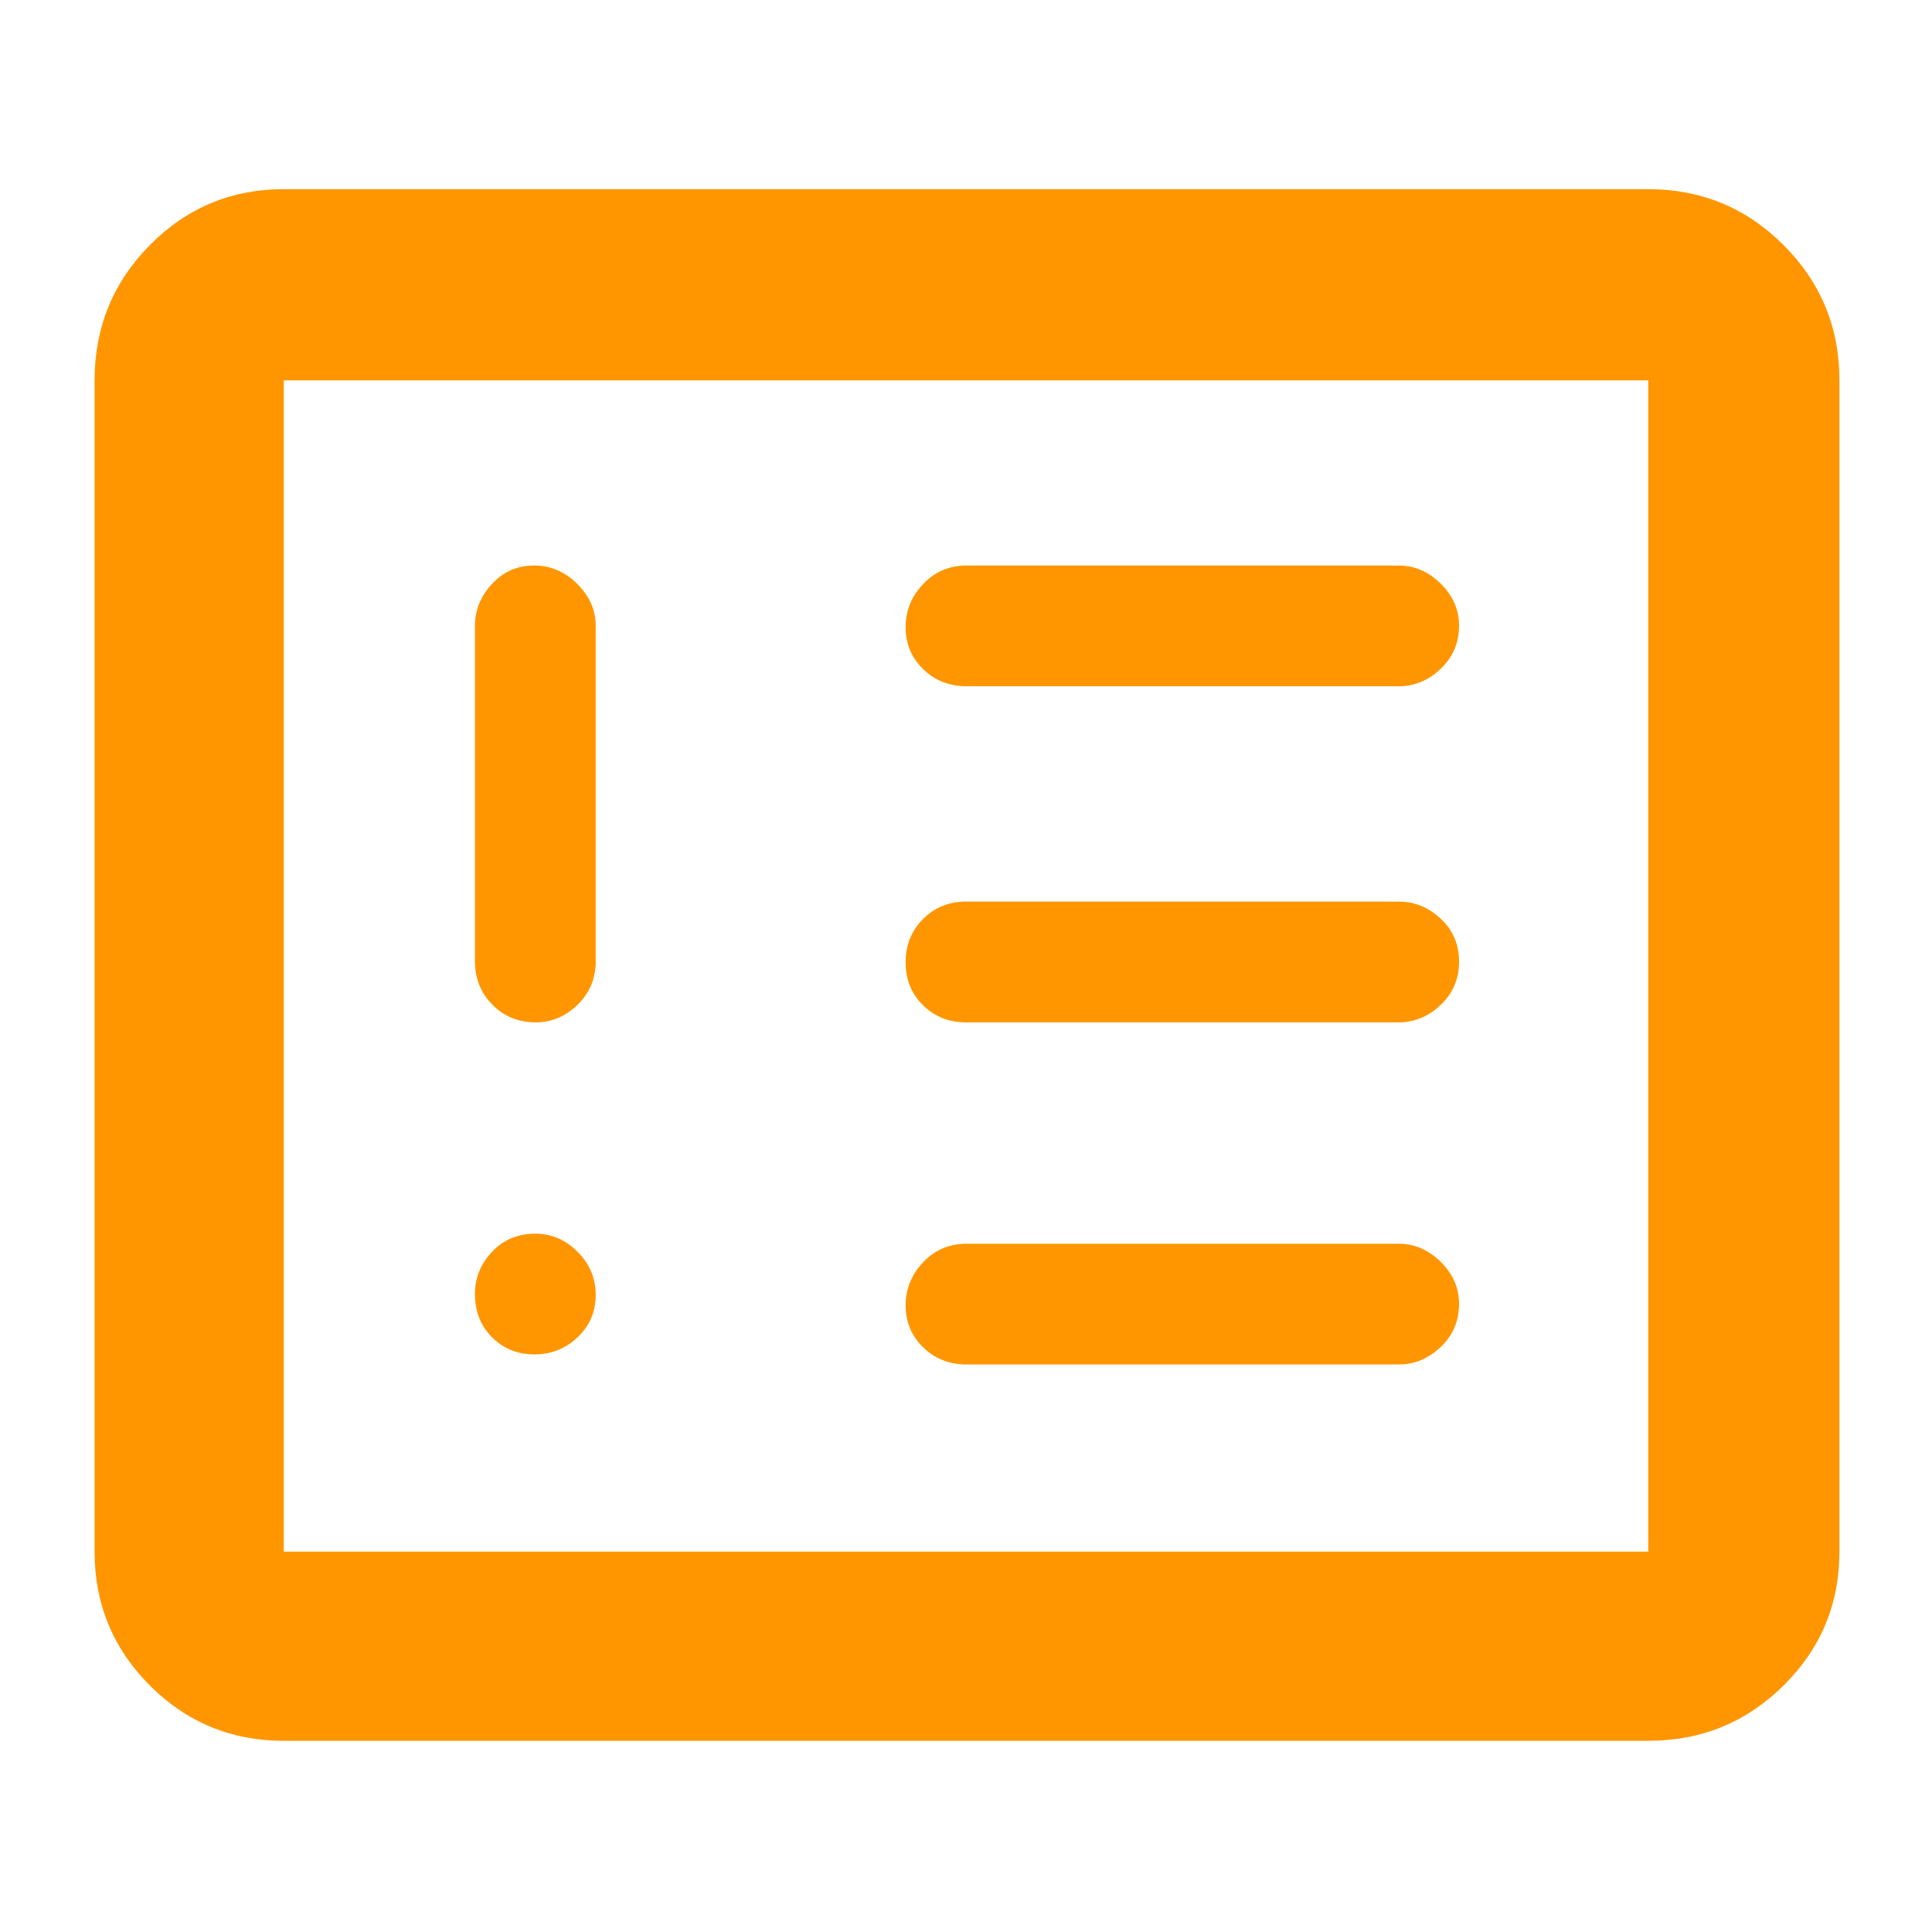 <svg xmlns="http://www.w3.org/2000/svg" height="48" viewBox="0 -960 960 960" width="48"><path fill="rgb(255, 150, 0)" d="M265.5-287q12.5 0 21.5-8.5t9-21q0-12.5-9-21.5t-21-9q-13 0-21.5 9t-8.5 21q0 13 8.5 21.5t21 8.5Zm-.18-392q-12.32 0-20.82 9.12-8.5 9.13-8.5 20.88v166.6q0 12.92 8.68 21.66 8.67 8.74 21.5 8.74 11.82 0 20.82-8.74t9-21.66V-649q0-11.75-9.18-20.88-9.17-9.12-21.5-9.12ZM695-282q11.75 0 20.88-8.68 9.12-8.67 9.12-21.5 0-11.82-9.12-20.82-9.13-9-20.88-9H480.33q-12.89 0-21.61 9.18-8.72 9.17-8.72 21.5 0 12.32 8.72 20.82t21.61 8.5H695Zm0-170q11.75 0 20.88-8.68 9.12-8.67 9.12-21.5 0-12.82-9.12-21.32-9.13-8.5-20.88-8.5H480q-12.75 0-21.37 8.68-8.63 8.67-8.63 21.5 0 12.82 8.63 21.32 8.62 8.5 21.37 8.5h215Zm0-167q11.75 0 20.88-8.68 9.12-8.67 9.12-21.5 0-11.82-9.12-20.82-9.13-9-20.88-9H480.33q-12.89 0-21.61 9.18-8.72 9.17-8.72 21.5 0 12.32 8.72 20.82t21.61 8.5H695ZM141-95q-39.05 0-66.53-27.47Q47-149.95 47-189v-582q0-39.46 27.47-67.23Q101.95-866 141-866h678q39.46 0 67.23 27.77Q914-810.46 914-771v582q0 39.05-27.77 66.53Q858.46-95 819-95H141Zm0-94h678v-582H141v582Zm0 0v-582 582Z"/></svg>